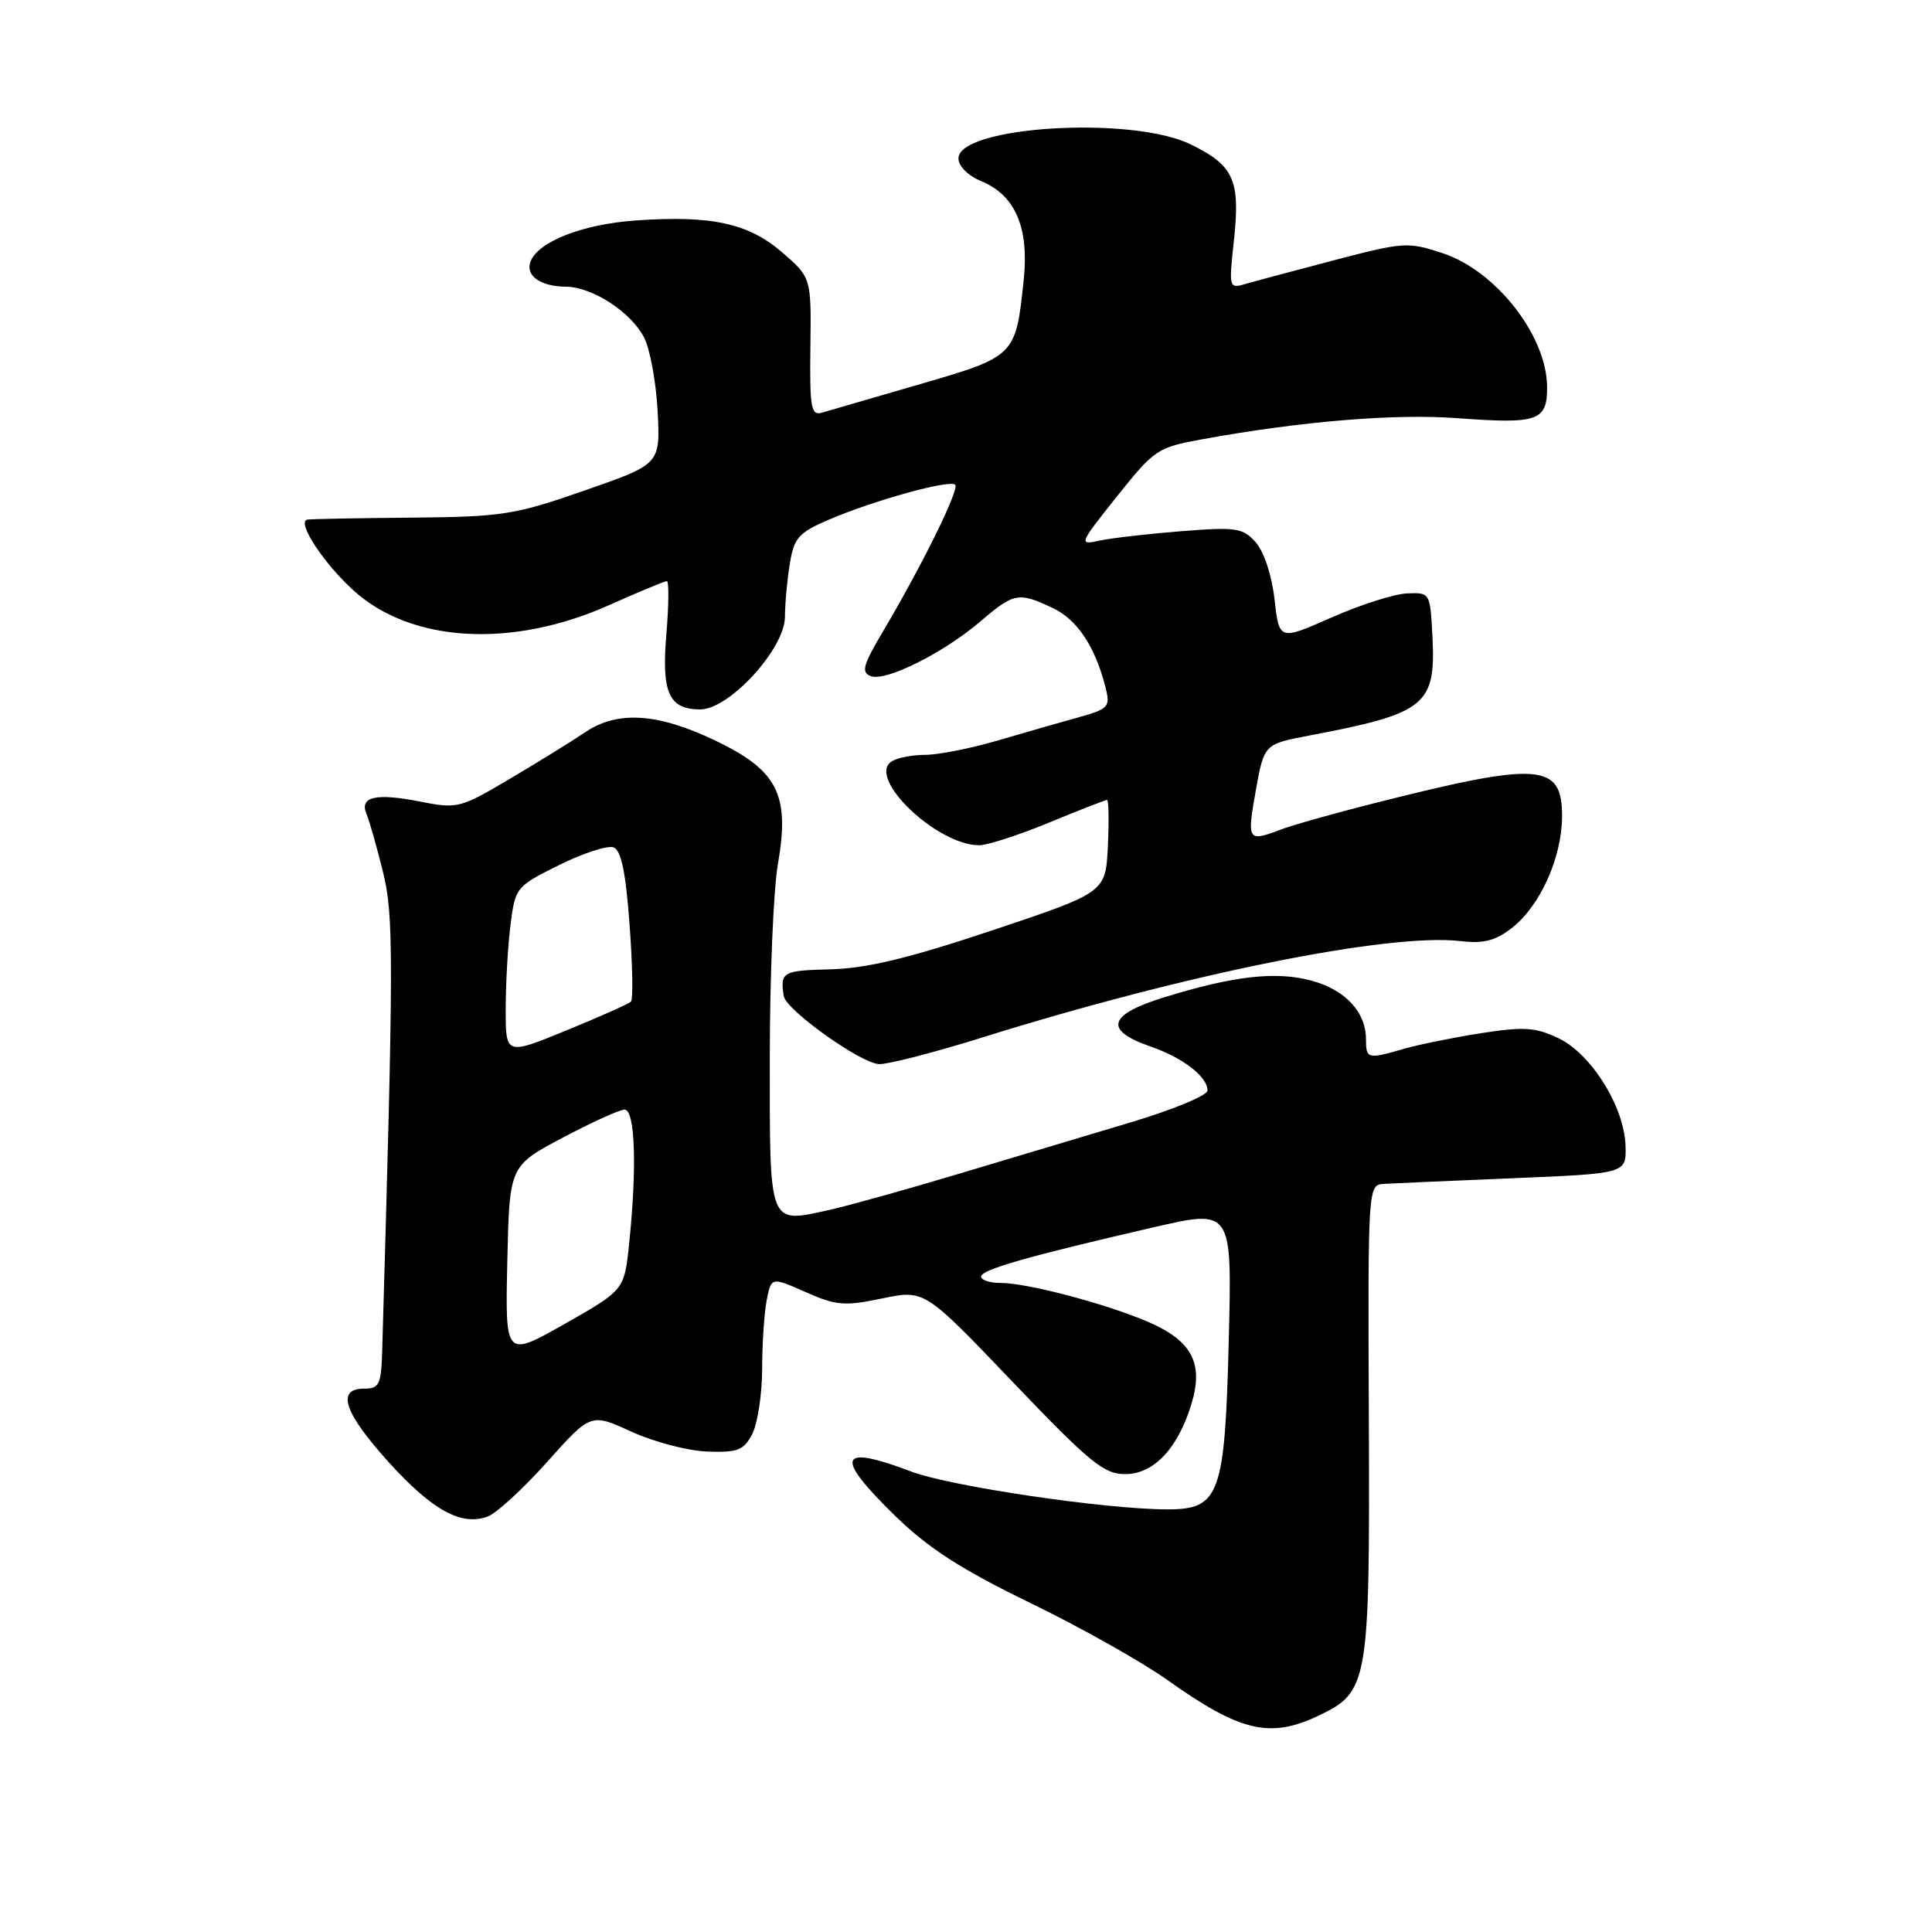 <?xml version="1.0" encoding="UTF-8" standalone="no"?>
<!DOCTYPE svg PUBLIC "-//W3C//DTD SVG 1.1//EN" "http://www.w3.org/Graphics/SVG/1.1/DTD/svg11.dtd" >
<svg xmlns="http://www.w3.org/2000/svg" xmlns:xlink="http://www.w3.org/1999/xlink" version="1.1" viewBox="0 0 256 256">
 <g >
 <path fill="currentColor"
d=" M 174.64 227.37 C 181.35 224.18 181.51 223.20 181.38 188.25 C 181.25 157.06 181.26 157.00 183.38 156.87 C 184.54 156.80 192.25 156.46 200.50 156.12 C 215.50 155.50 215.50 155.50 215.39 151.83 C 215.24 146.67 210.85 139.63 206.49 137.56 C 203.43 136.11 201.92 136.02 196.20 136.91 C 192.52 137.49 187.93 138.42 186.01 138.98 C 181.23 140.37 181.00 140.32 181.00 137.72 C 181.00 134.10 178.26 131.15 173.78 129.94 C 169.06 128.67 163.48 129.30 154.26 132.15 C 146.81 134.45 146.23 136.51 152.43 138.66 C 156.76 140.16 160.00 142.66 160.00 144.50 C 160.00 145.15 155.39 147.06 149.75 148.74 C 144.11 150.42 133.88 153.48 127.00 155.55 C 120.12 157.61 112.43 159.76 109.90 160.32 C 101.78 162.11 102.00 162.68 102.00 140.36 C 102.00 129.53 102.48 117.88 103.08 114.48 C 104.68 105.26 103.06 102.08 94.70 98.09 C 87.08 94.46 81.79 94.14 77.50 97.05 C 75.85 98.17 71.41 100.92 67.64 103.15 C 60.98 107.10 60.62 107.19 55.69 106.22 C 49.78 105.05 47.59 105.56 48.57 107.88 C 48.95 108.77 49.92 112.20 50.74 115.50 C 52.18 121.38 52.17 126.36 50.65 178.75 C 50.52 183.48 50.28 184.00 48.25 184.00 C 44.51 184.00 45.58 187.19 51.49 193.73 C 57.28 200.12 61.13 202.24 64.62 200.95 C 65.78 200.52 69.33 197.26 72.51 193.70 C 78.29 187.24 78.29 187.24 83.68 189.71 C 86.65 191.07 91.17 192.25 93.73 192.34 C 97.77 192.48 98.56 192.17 99.68 190.00 C 100.39 188.62 100.98 184.74 100.99 181.37 C 100.99 178.01 101.27 173.89 101.60 172.23 C 102.21 169.20 102.21 169.20 106.75 171.21 C 110.79 173.00 111.90 173.09 116.89 172.05 C 122.50 170.88 122.50 170.88 134.18 183.11 C 144.40 193.81 146.27 195.33 149.09 195.33 C 152.89 195.33 156.11 191.90 157.89 185.97 C 159.50 180.61 157.91 177.64 152.12 175.15 C 146.46 172.73 136.13 170.00 132.61 170.00 C 131.17 170.00 130.00 169.62 130.00 169.15 C 130.00 168.24 136.19 166.47 152.87 162.62 C 163.25 160.23 163.25 160.23 162.82 177.49 C 162.31 198.10 161.62 200.00 154.70 200.00 C 146.54 200.00 125.89 196.95 120.72 194.98 C 111.02 191.30 110.48 192.96 118.75 200.99 C 123.08 205.19 127.45 208.00 136.50 212.39 C 143.10 215.59 151.29 220.19 154.70 222.62 C 164.30 229.45 168.26 230.39 174.64 227.37 Z  M 130.19 137.46 C 157.17 129.03 184.11 123.60 193.51 124.70 C 196.63 125.06 198.16 124.66 200.39 122.91 C 204.09 120.00 206.95 113.63 206.98 108.23 C 207.01 101.08 204.07 100.87 182.06 106.44 C 176.80 107.77 171.23 109.34 169.68 109.93 C 165.33 111.59 165.21 111.40 166.39 104.80 C 167.50 98.60 167.50 98.60 173.50 97.46 C 188.98 94.52 190.28 93.47 189.80 84.22 C 189.50 78.54 189.48 78.50 186.44 78.63 C 184.76 78.70 180.26 80.13 176.44 81.82 C 169.50 84.88 169.50 84.88 168.88 79.41 C 168.52 76.21 167.48 73.08 166.38 71.85 C 164.67 69.94 163.80 69.81 156.50 70.39 C 152.10 70.74 147.22 71.30 145.67 71.64 C 142.91 72.25 142.97 72.09 147.99 65.79 C 152.97 59.55 153.37 59.28 159.33 58.20 C 172.40 55.82 184.81 54.79 193.10 55.41 C 203.79 56.20 205.00 55.79 205.00 51.33 C 205.00 44.56 198.28 35.92 191.19 33.56 C 186.58 32.03 186.00 32.07 176.94 34.44 C 171.75 35.80 166.44 37.22 165.16 37.59 C 162.82 38.28 162.81 38.26 163.51 31.77 C 164.36 23.82 163.47 21.89 157.70 19.10 C 149.89 15.32 127.00 16.73 127.00 21.00 C 127.00 22.02 128.28 23.29 130.05 24.02 C 134.53 25.88 136.37 30.16 135.65 37.04 C 134.59 47.21 134.57 47.22 121.85 50.92 C 115.61 52.73 109.77 54.43 108.88 54.69 C 107.47 55.10 107.28 53.99 107.38 45.97 C 107.50 36.78 107.50 36.78 103.63 33.43 C 99.17 29.57 94.23 28.50 84.15 29.22 C 77.18 29.72 71.31 32.02 70.30 34.65 C 69.58 36.53 71.61 37.96 75.00 37.99 C 78.47 38.01 83.62 41.36 85.34 44.71 C 86.13 46.24 86.94 50.65 87.14 54.50 C 87.50 61.50 87.50 61.50 77.50 64.98 C 68.19 68.23 66.61 68.48 54.50 68.59 C 47.35 68.65 41.15 68.77 40.72 68.85 C 39.26 69.13 42.87 74.65 46.88 78.27 C 54.52 85.17 67.82 85.93 80.67 80.20 C 84.61 78.44 88.07 77.00 88.36 77.00 C 88.65 77.00 88.62 80.14 88.30 83.98 C 87.64 91.81 88.62 94.00 92.79 94.00 C 96.64 94.00 104.00 85.95 104.01 81.73 C 104.02 79.95 104.31 76.77 104.66 74.65 C 105.22 71.25 105.82 70.58 109.85 68.85 C 115.83 66.29 125.85 63.52 126.57 64.23 C 127.16 64.83 122.17 74.95 116.95 83.75 C 114.35 88.14 114.09 89.10 115.38 89.59 C 117.36 90.35 125.05 86.51 129.97 82.29 C 134.37 78.53 134.98 78.42 139.52 80.58 C 142.77 82.12 145.16 85.75 146.51 91.18 C 147.14 93.67 146.87 93.95 142.84 95.07 C 140.45 95.73 135.64 97.11 132.14 98.14 C 128.65 99.16 124.37 100.01 122.64 100.02 C 120.92 100.02 118.90 100.41 118.16 100.88 C 114.77 103.03 124.13 112.00 129.75 112.00 C 130.84 112.00 135.00 110.65 139.00 109.00 C 143.00 107.35 146.46 106.00 146.69 106.00 C 146.91 106.00 146.96 108.76 146.80 112.13 C 146.50 118.25 146.50 118.25 131.50 123.27 C 120.33 127.00 114.84 128.32 110.00 128.44 C 103.69 128.60 103.36 128.79 103.85 131.98 C 104.14 133.84 114.19 141.00 116.53 141.00 C 117.83 141.00 123.97 139.41 130.19 137.46 Z  M 67.22 167.19 C 67.50 154.50 67.50 154.50 74.50 150.78 C 78.35 148.74 82.06 147.05 82.75 147.03 C 84.16 147.00 84.42 154.67 83.36 164.83 C 82.72 170.94 82.72 170.94 74.83 175.42 C 66.94 179.89 66.94 179.89 67.22 167.19 Z  M 67.01 133.67 C 67.01 130.28 67.30 125.25 67.65 122.50 C 68.28 117.59 68.39 117.45 74.09 114.62 C 77.28 113.04 80.52 111.99 81.30 112.28 C 82.31 112.67 82.92 115.59 83.42 122.51 C 83.82 127.84 83.90 132.43 83.61 132.72 C 83.32 133.01 79.46 134.73 75.04 136.54 C 67.00 139.83 67.00 139.83 67.01 133.67 Z "/>
</g>
</svg>